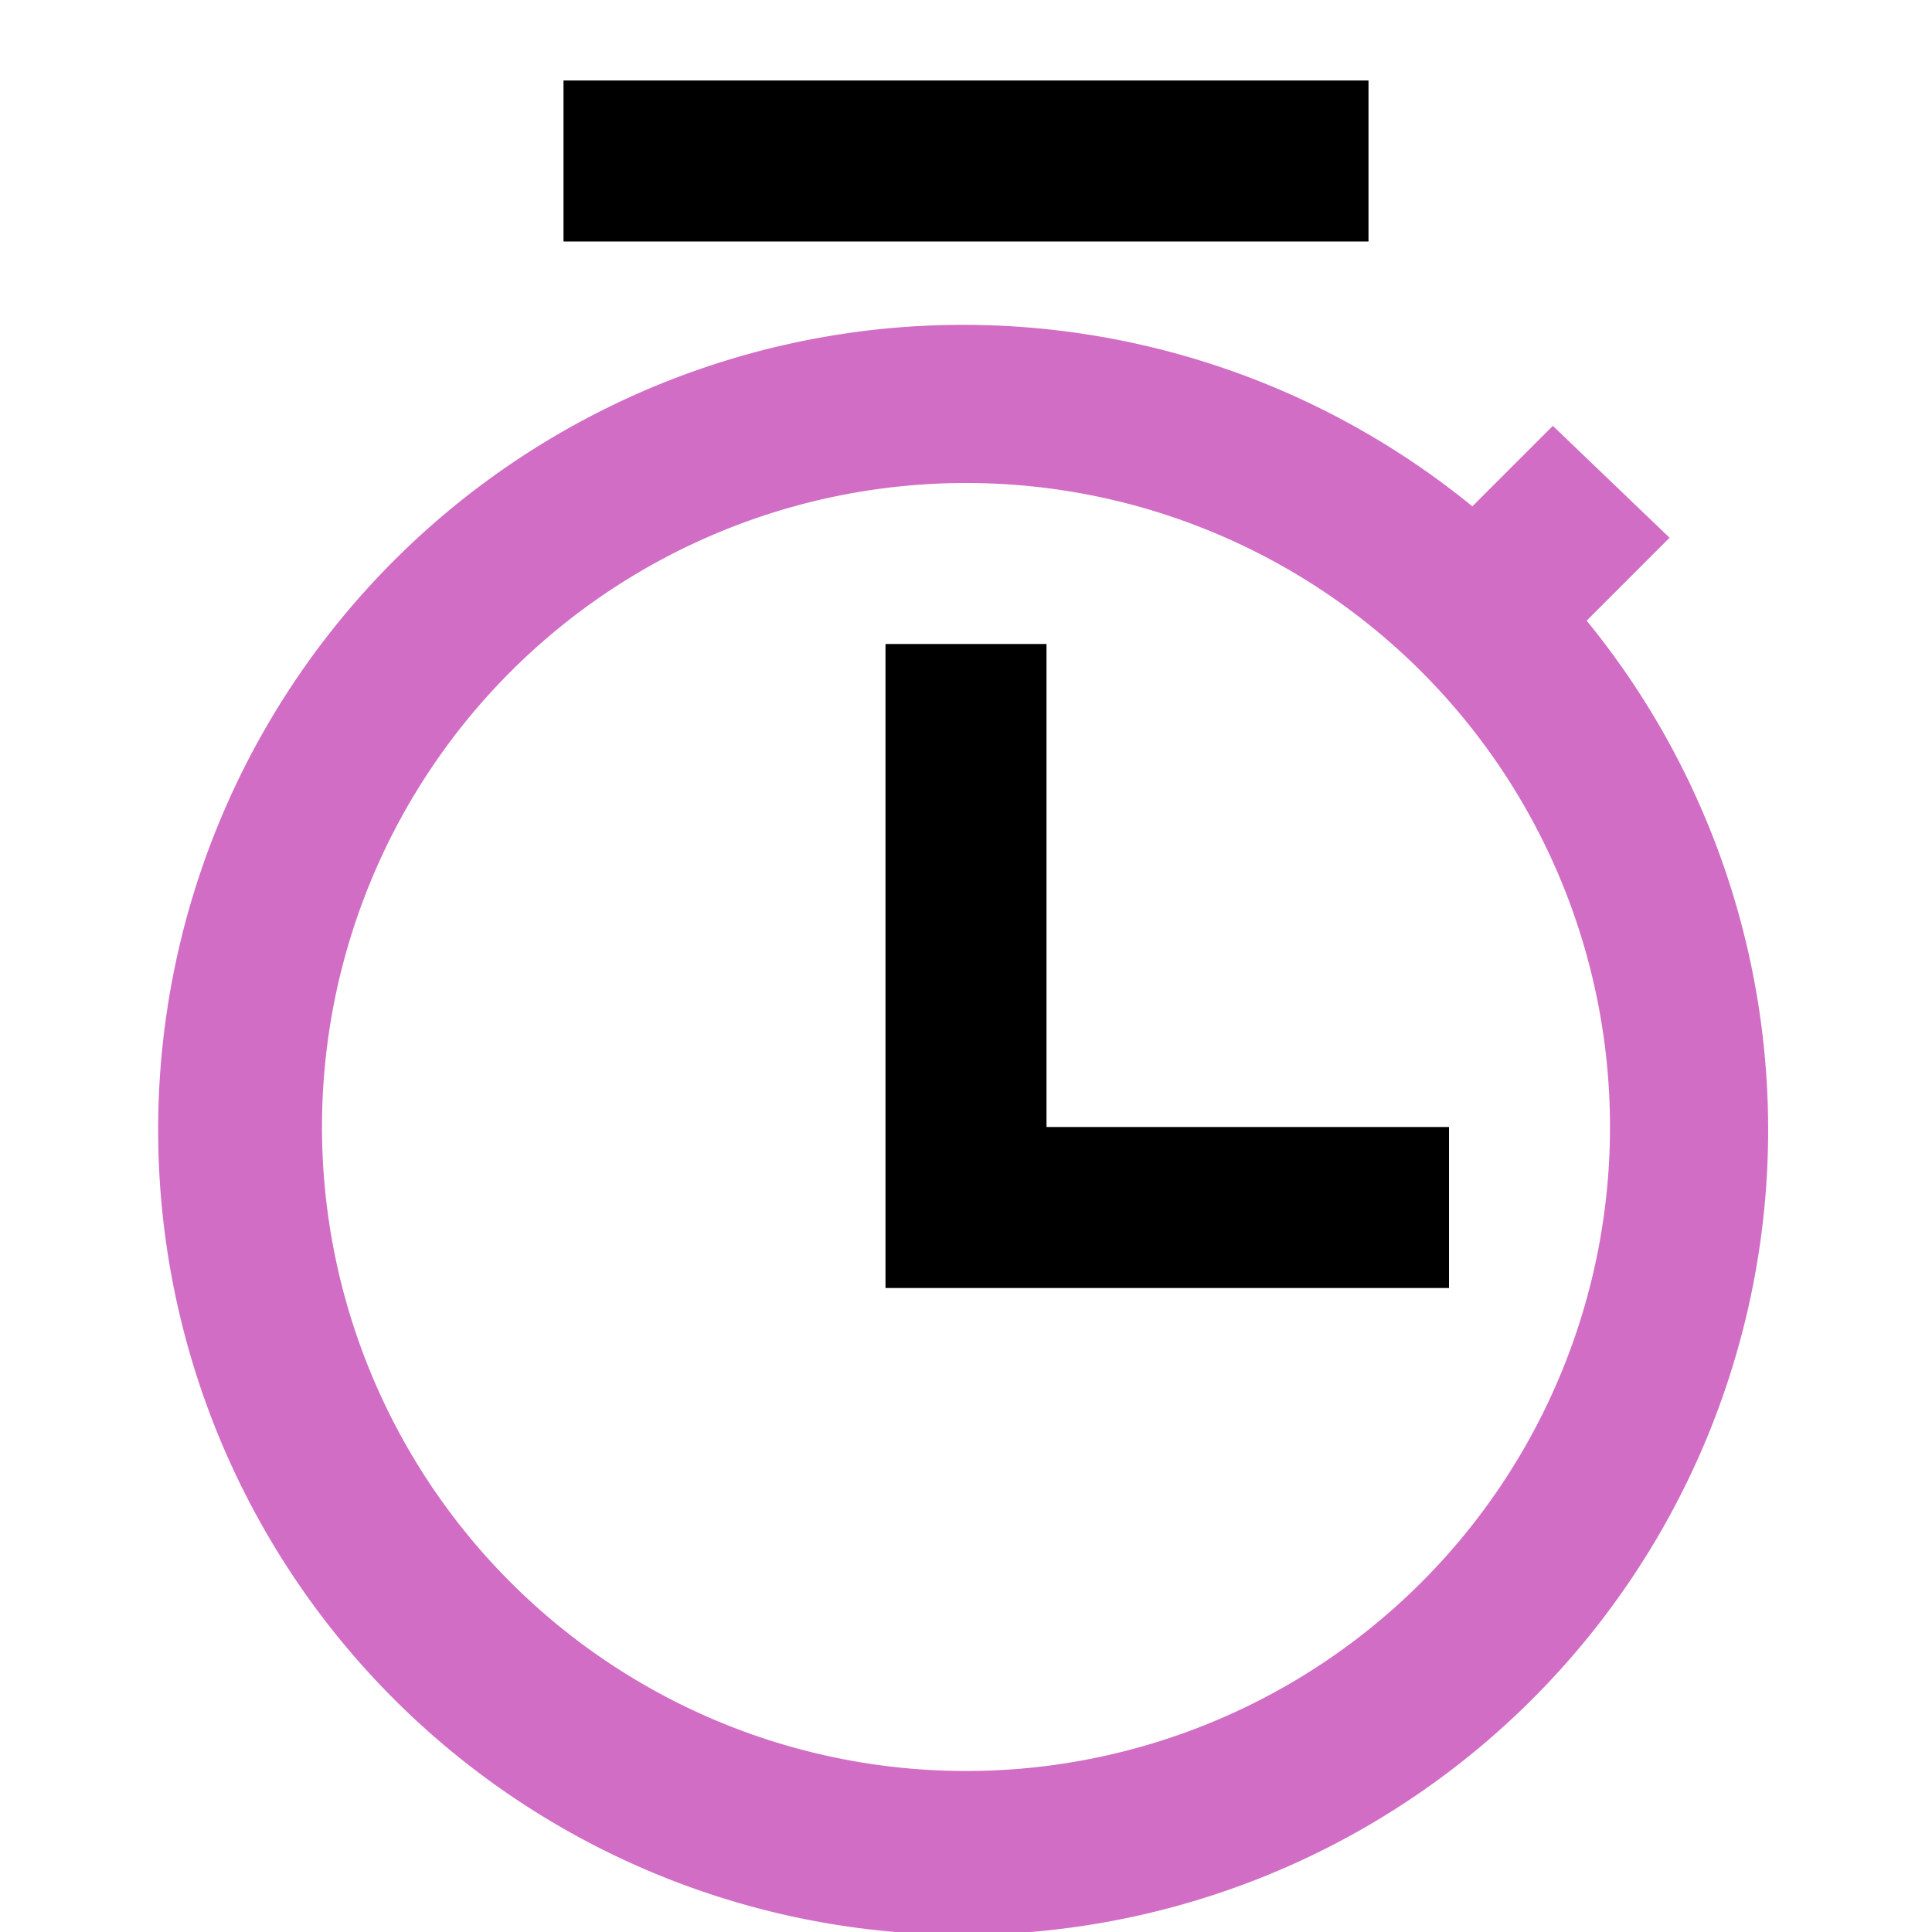<svg id="Layer_1" data-name="Layer 1" xmlns="http://www.w3.org/2000/svg" viewBox="0 0 24 24"><title>time, clock, alarm, watch, timer</title><path d="M19.74,7.68l1-1L19.29,5.29l-1,1a10,10,0,1,0,1.42,1.42ZM12,22a8,8,0,1,1,8-8A8,8,0,0,1,12,22Z" id="id_101" class="" fill="#d16dc5"></path><rect x="7" y="1" width="10" height="2" id="id_102"></rect><polygon points="13 14 13 8 11 8 11 16 18 16 18 14 13 14" id="id_103"></polygon></svg>